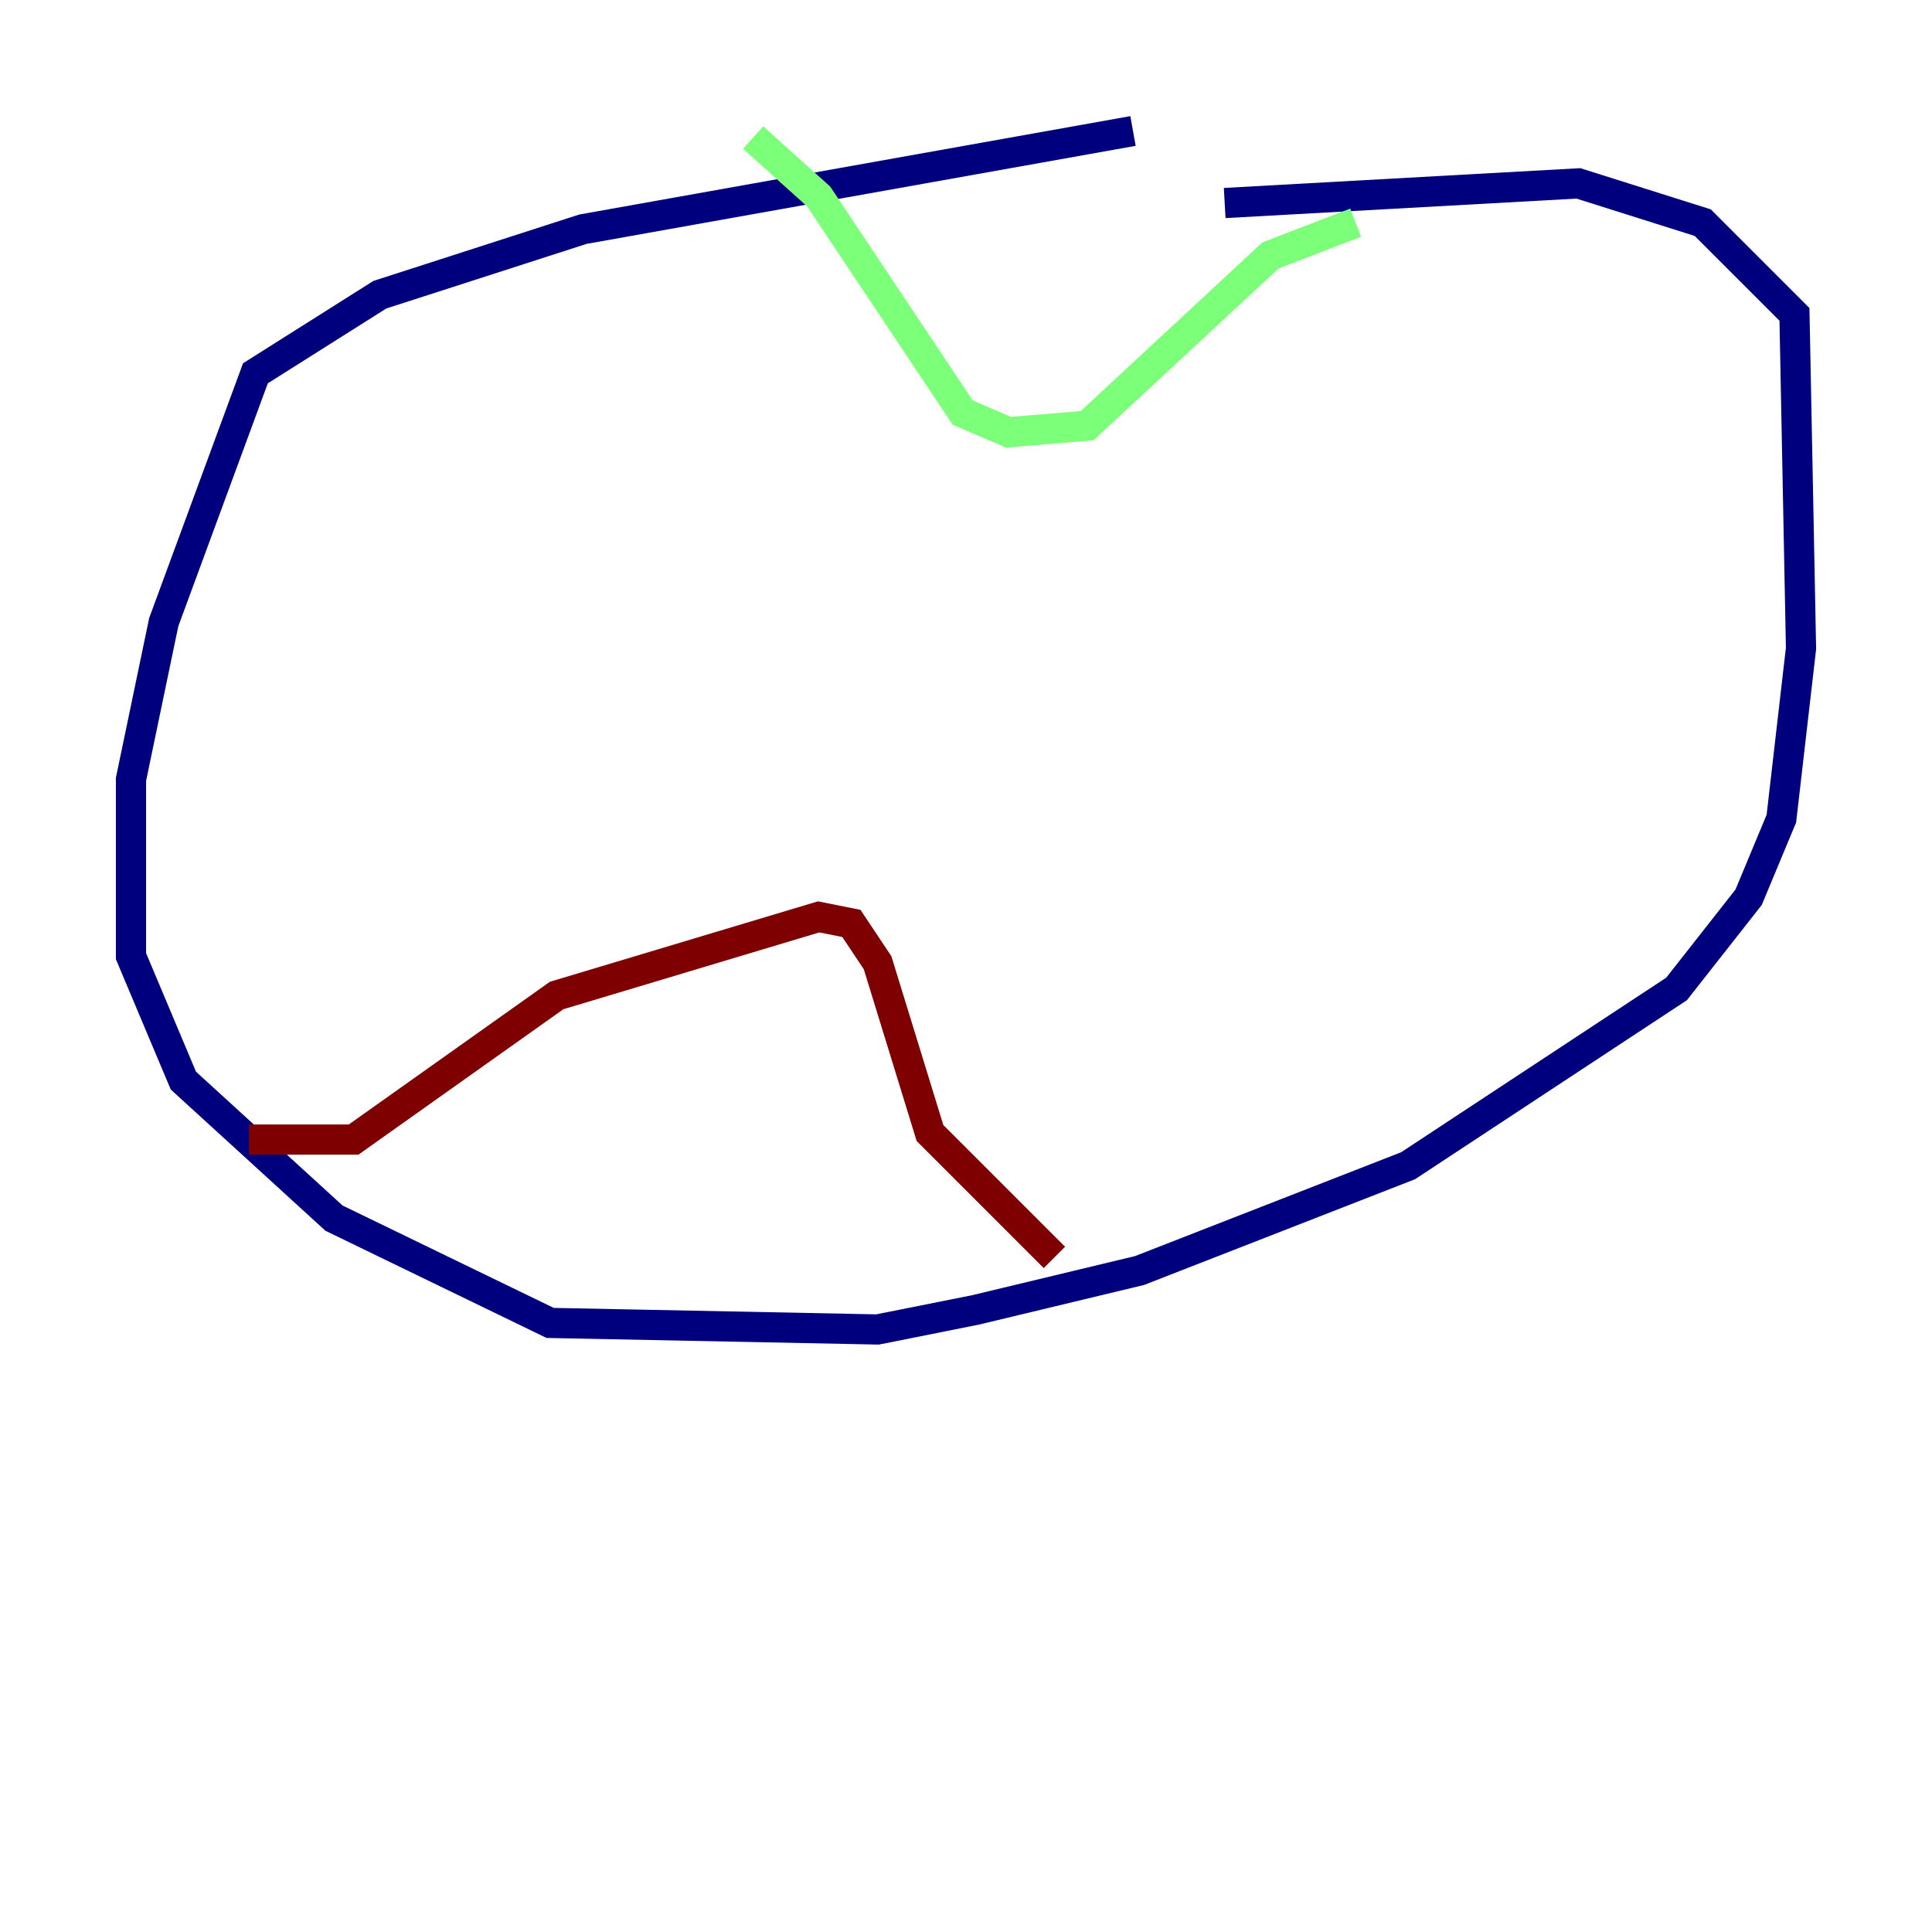<?xml version="1.0" encoding="utf-8" ?>
<svg baseProfile="tiny" height="128" version="1.2" viewBox="0,0,128,128" width="128" xmlns="http://www.w3.org/2000/svg" xmlns:ev="http://www.w3.org/2001/xml-events" xmlns:xlink="http://www.w3.org/1999/xlink"><defs /><polyline fill="none" points="75.064,8.678 38.617,15.186 25.166,19.525 16.922,24.732 10.848,41.22 8.678,51.634 8.678,63.349 12.149,71.593 22.129,80.705 36.447,87.647 58.142,88.081 64.651,86.78 75.498,84.176 93.288,77.234 111.078,65.519 115.851,59.444 118.02,54.237 119.322,42.956 118.888,20.827 112.814,14.752 104.57,12.149 81.139,13.451" stroke="#00007f" stroke-width="2" /><polyline fill="none" points="49.898,9.112 54.237,13.017 63.783,27.336 66.82,28.637 72.027,28.203 84.176,16.922 89.817,14.752" stroke="#7cff79" stroke-width="2" /><polyline fill="none" points="16.488,75.498 23.43,75.498 36.881,65.953 54.237,60.746 56.407,61.18 58.142,63.783 61.614,75.064 69.858,83.308" stroke="#7f0000" stroke-width="2" /></svg>